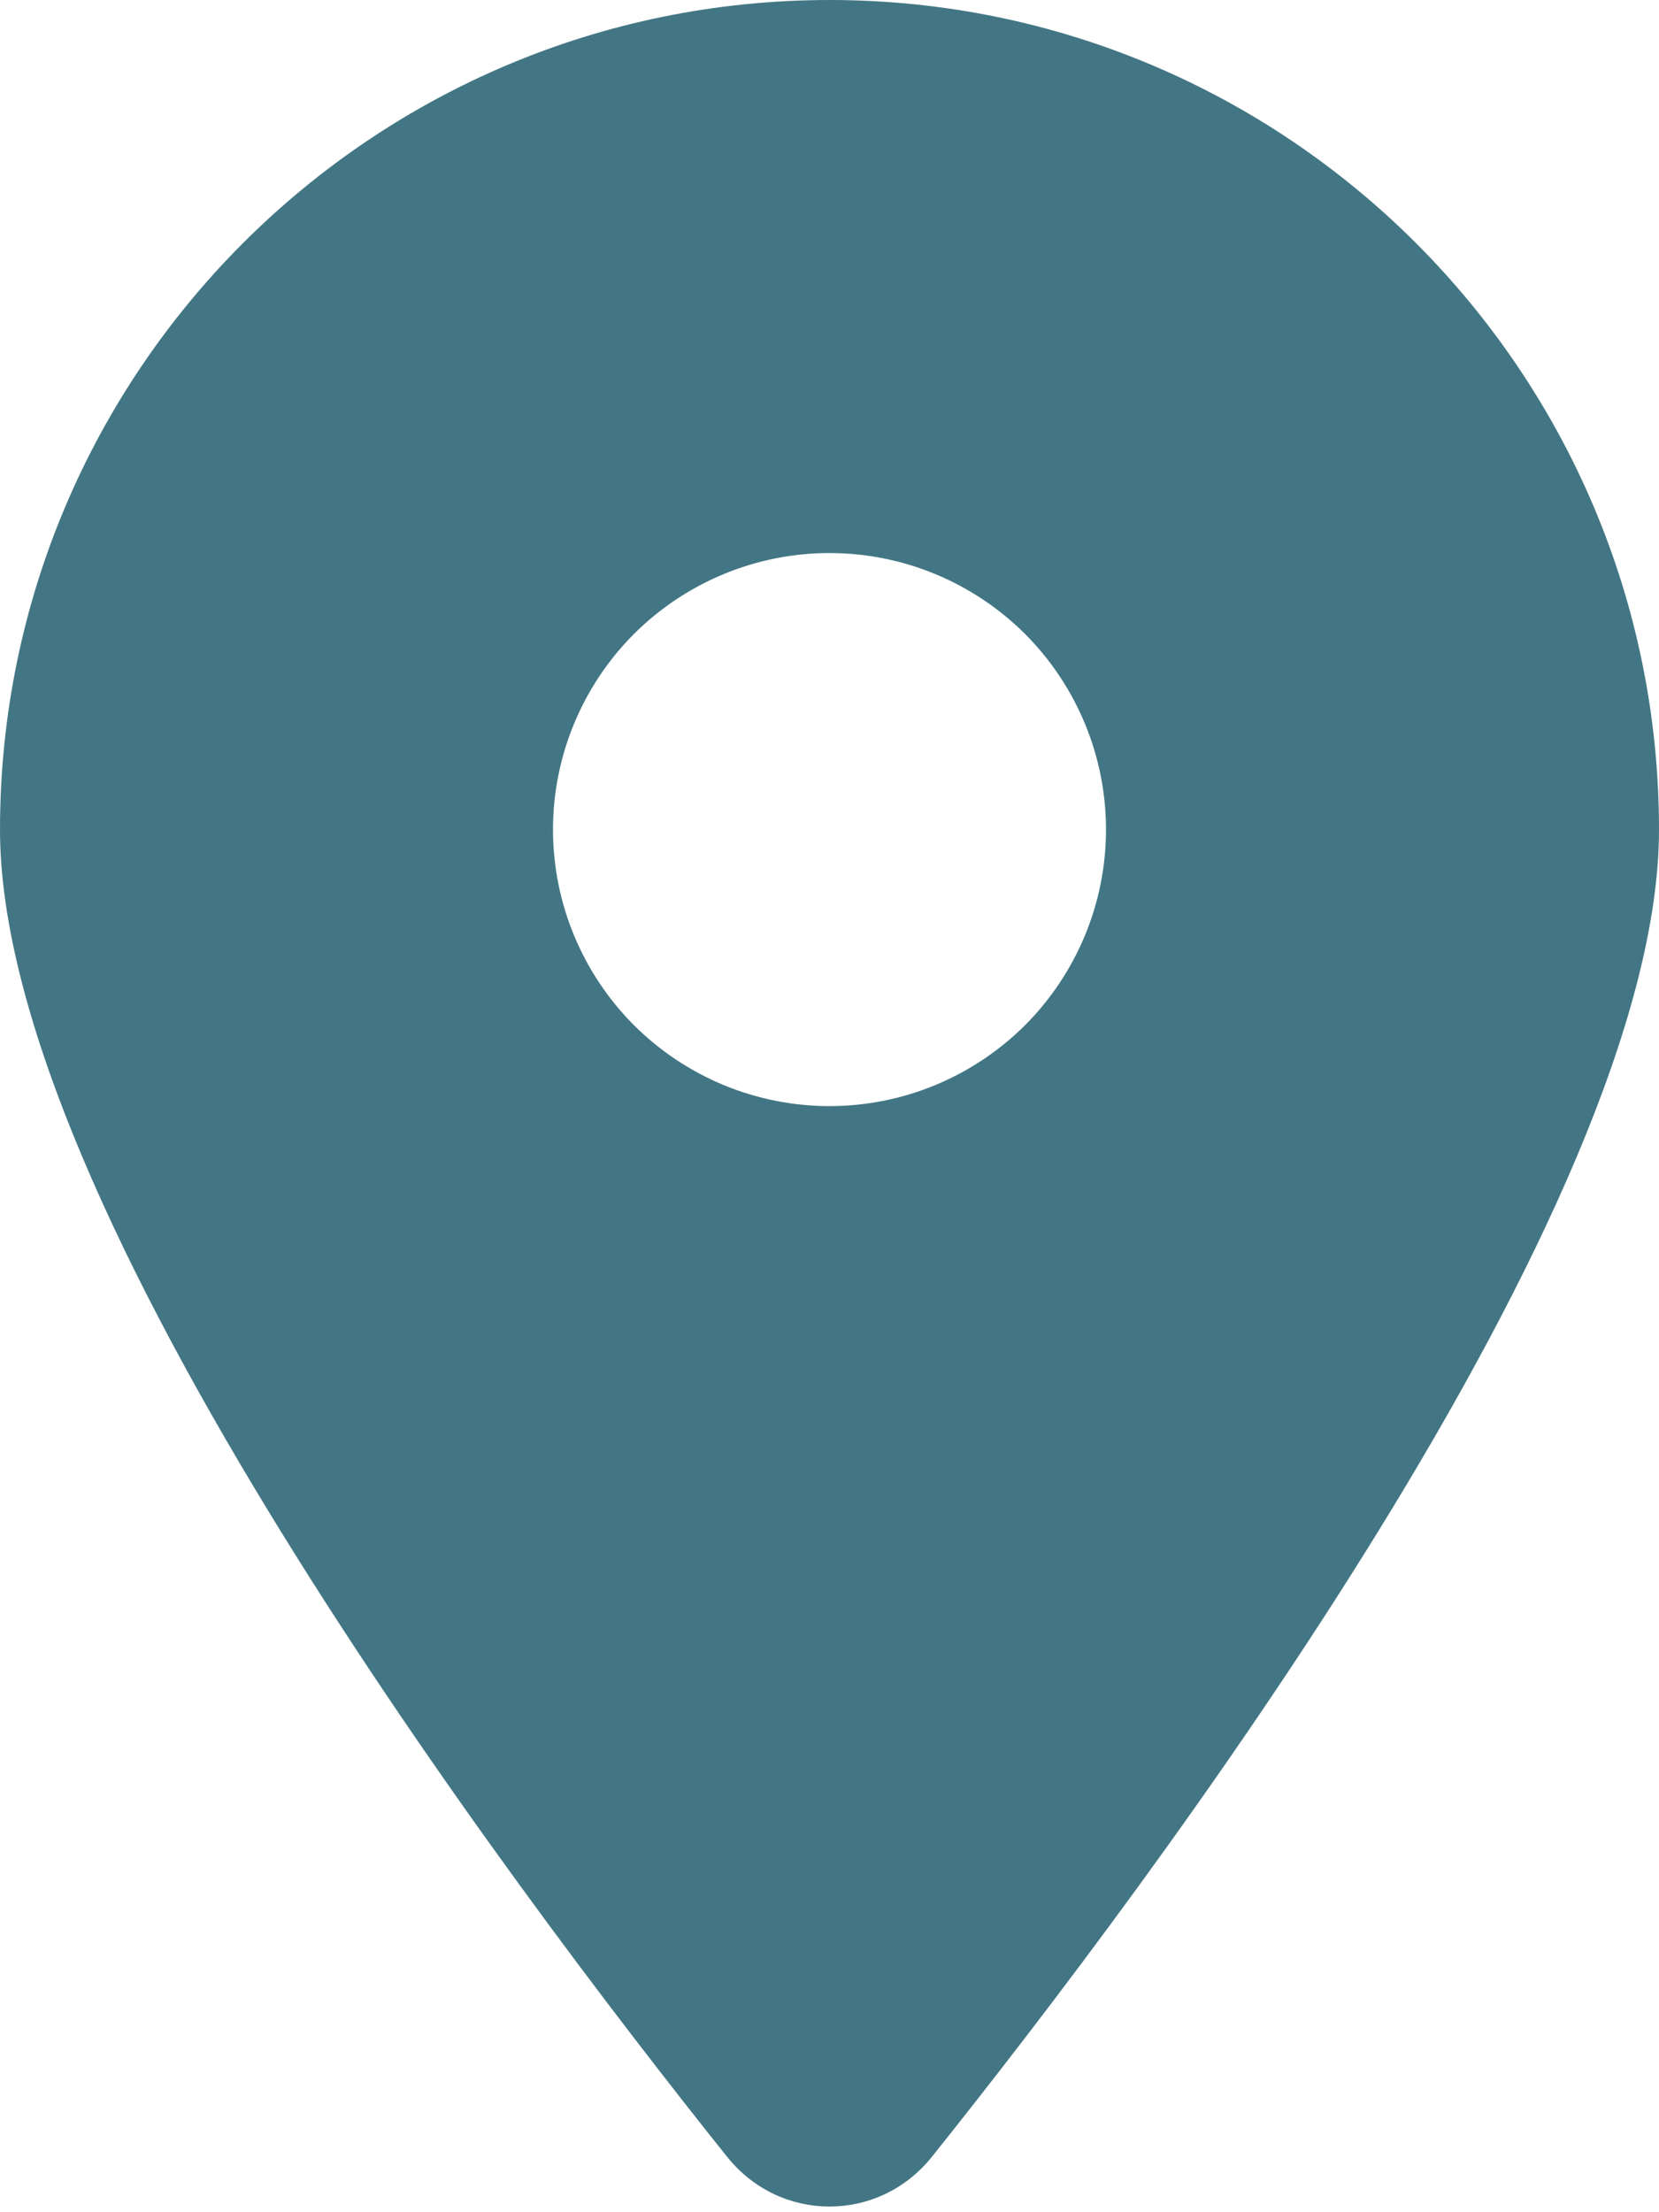 <svg width="9" height="12" viewBox="0 0 9 12" fill="none" xmlns="http://www.w3.org/2000/svg">
<g clip-path="url(#clip0_1_1340)">
<g clip-path="url(#clip1_1_1340)">
<path d="M5.055 11.7C6.258 10.195 9 6.548 9 4.5C9 2.016 6.984 0 4.5 0C2.016 0 0 2.016 0 4.5C0 6.548 2.742 10.195 3.945 11.7C4.233 12.059 4.767 12.059 5.055 11.7ZM4.5 3C4.898 3 5.279 3.158 5.561 3.439C5.842 3.721 6 4.102 6 4.5C6 4.898 5.842 5.279 5.561 5.561C5.279 5.842 4.898 6 4.5 6C4.102 6 3.721 5.842 3.439 5.561C3.158 5.279 3 4.898 3 4.5C3 4.102 3.158 3.721 3.439 3.439C3.721 3.158 4.102 3 4.5 3Z" fill="#437684"/>
</g>
</g>
<defs>
<clipPath id="clip0_1_1340">
<rect width="9" height="12" fill="white"/>
</clipPath>
<clipPath id="clip1_1_1340">
<path d="M0 0H9V12H0V0Z" fill="white"/>
</clipPath>
</defs>
</svg>
